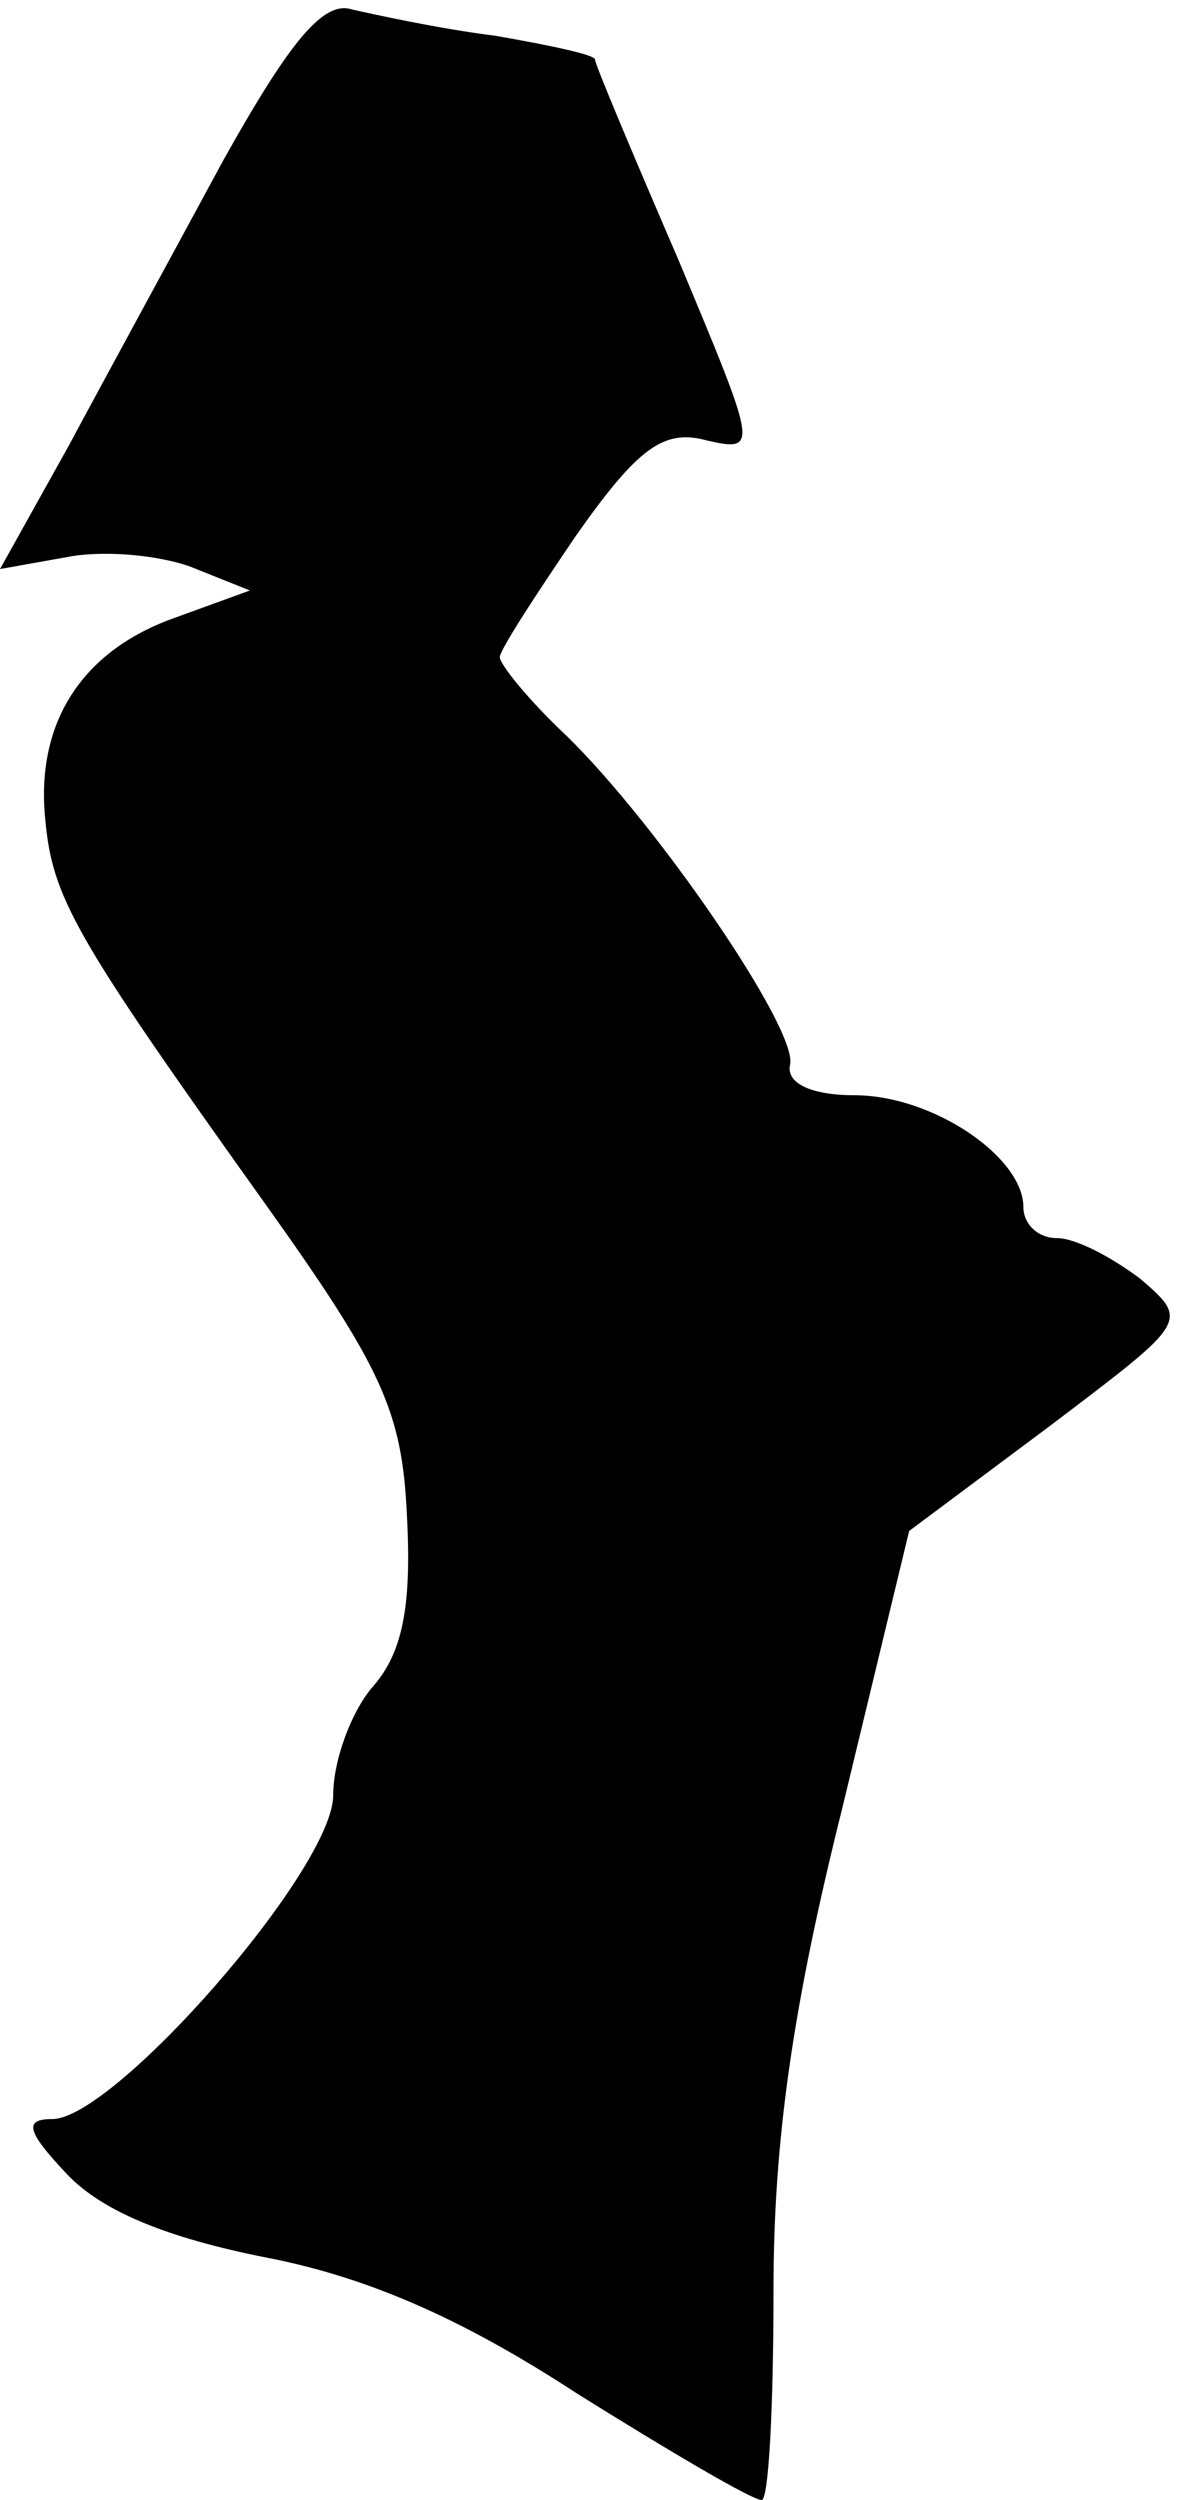 <?xml version="1.0" standalone="no"?>
<!DOCTYPE svg PUBLIC "-//W3C//DTD SVG 20010904//EN"
 "http://www.w3.org/TR/2001/REC-SVG-20010904/DTD/svg10.dtd">
<svg version="1.0" xmlns="http://www.w3.org/2000/svg"
 width="50pt" height="105pt" viewBox="0 0 50 105"
 preserveAspectRatio="xMidYMid meet">
<g transform="translate(0,105) scale(0.1,-0.1)"
fill="#000000" stroke="none">
<path fill="#000000" stroke="none" d="M94 983 c-20 -37 -50 -92 -65 -120
l-29 -52 28 5 c15 3 38 1 52 -4 l25 -10 -33 -12 c-38 -14 -57 -44 -53 -84 3
-33 12 -49 92 -161 50 -70 58 -88 60 -132 2 -38 -2 -57 -14 -71 -9 -10 -17
-31 -17 -46 0 -31 -92 -136 -118 -136 -12 0 -11 -5 6 -23 15 -16 43 -27 83
-35 42 -8 82 -25 131 -57 40 -25 74 -45 78 -45 3 0 5 39 5 88 0 63 8 119 29
203 l28 116 59 44 c58 44 59 44 38 62 -12 9 -27 17 -35 17 -8 0 -14 6 -14 13
0 21 -38 47 -71 47 -18 0 -29 5 -27 13 3 15 -56 101 -94 138 -16 15 -28 30
-28 33 0 3 15 26 32 51 26 37 37 45 55 40 22 -5 21 -3 -12 76 -19 44 -35 82
-35 84 0 2 -19 6 -42 10 -24 3 -51 9 -60 11 -12 4 -26 -13 -54 -63z"/>
</g>
</svg>

